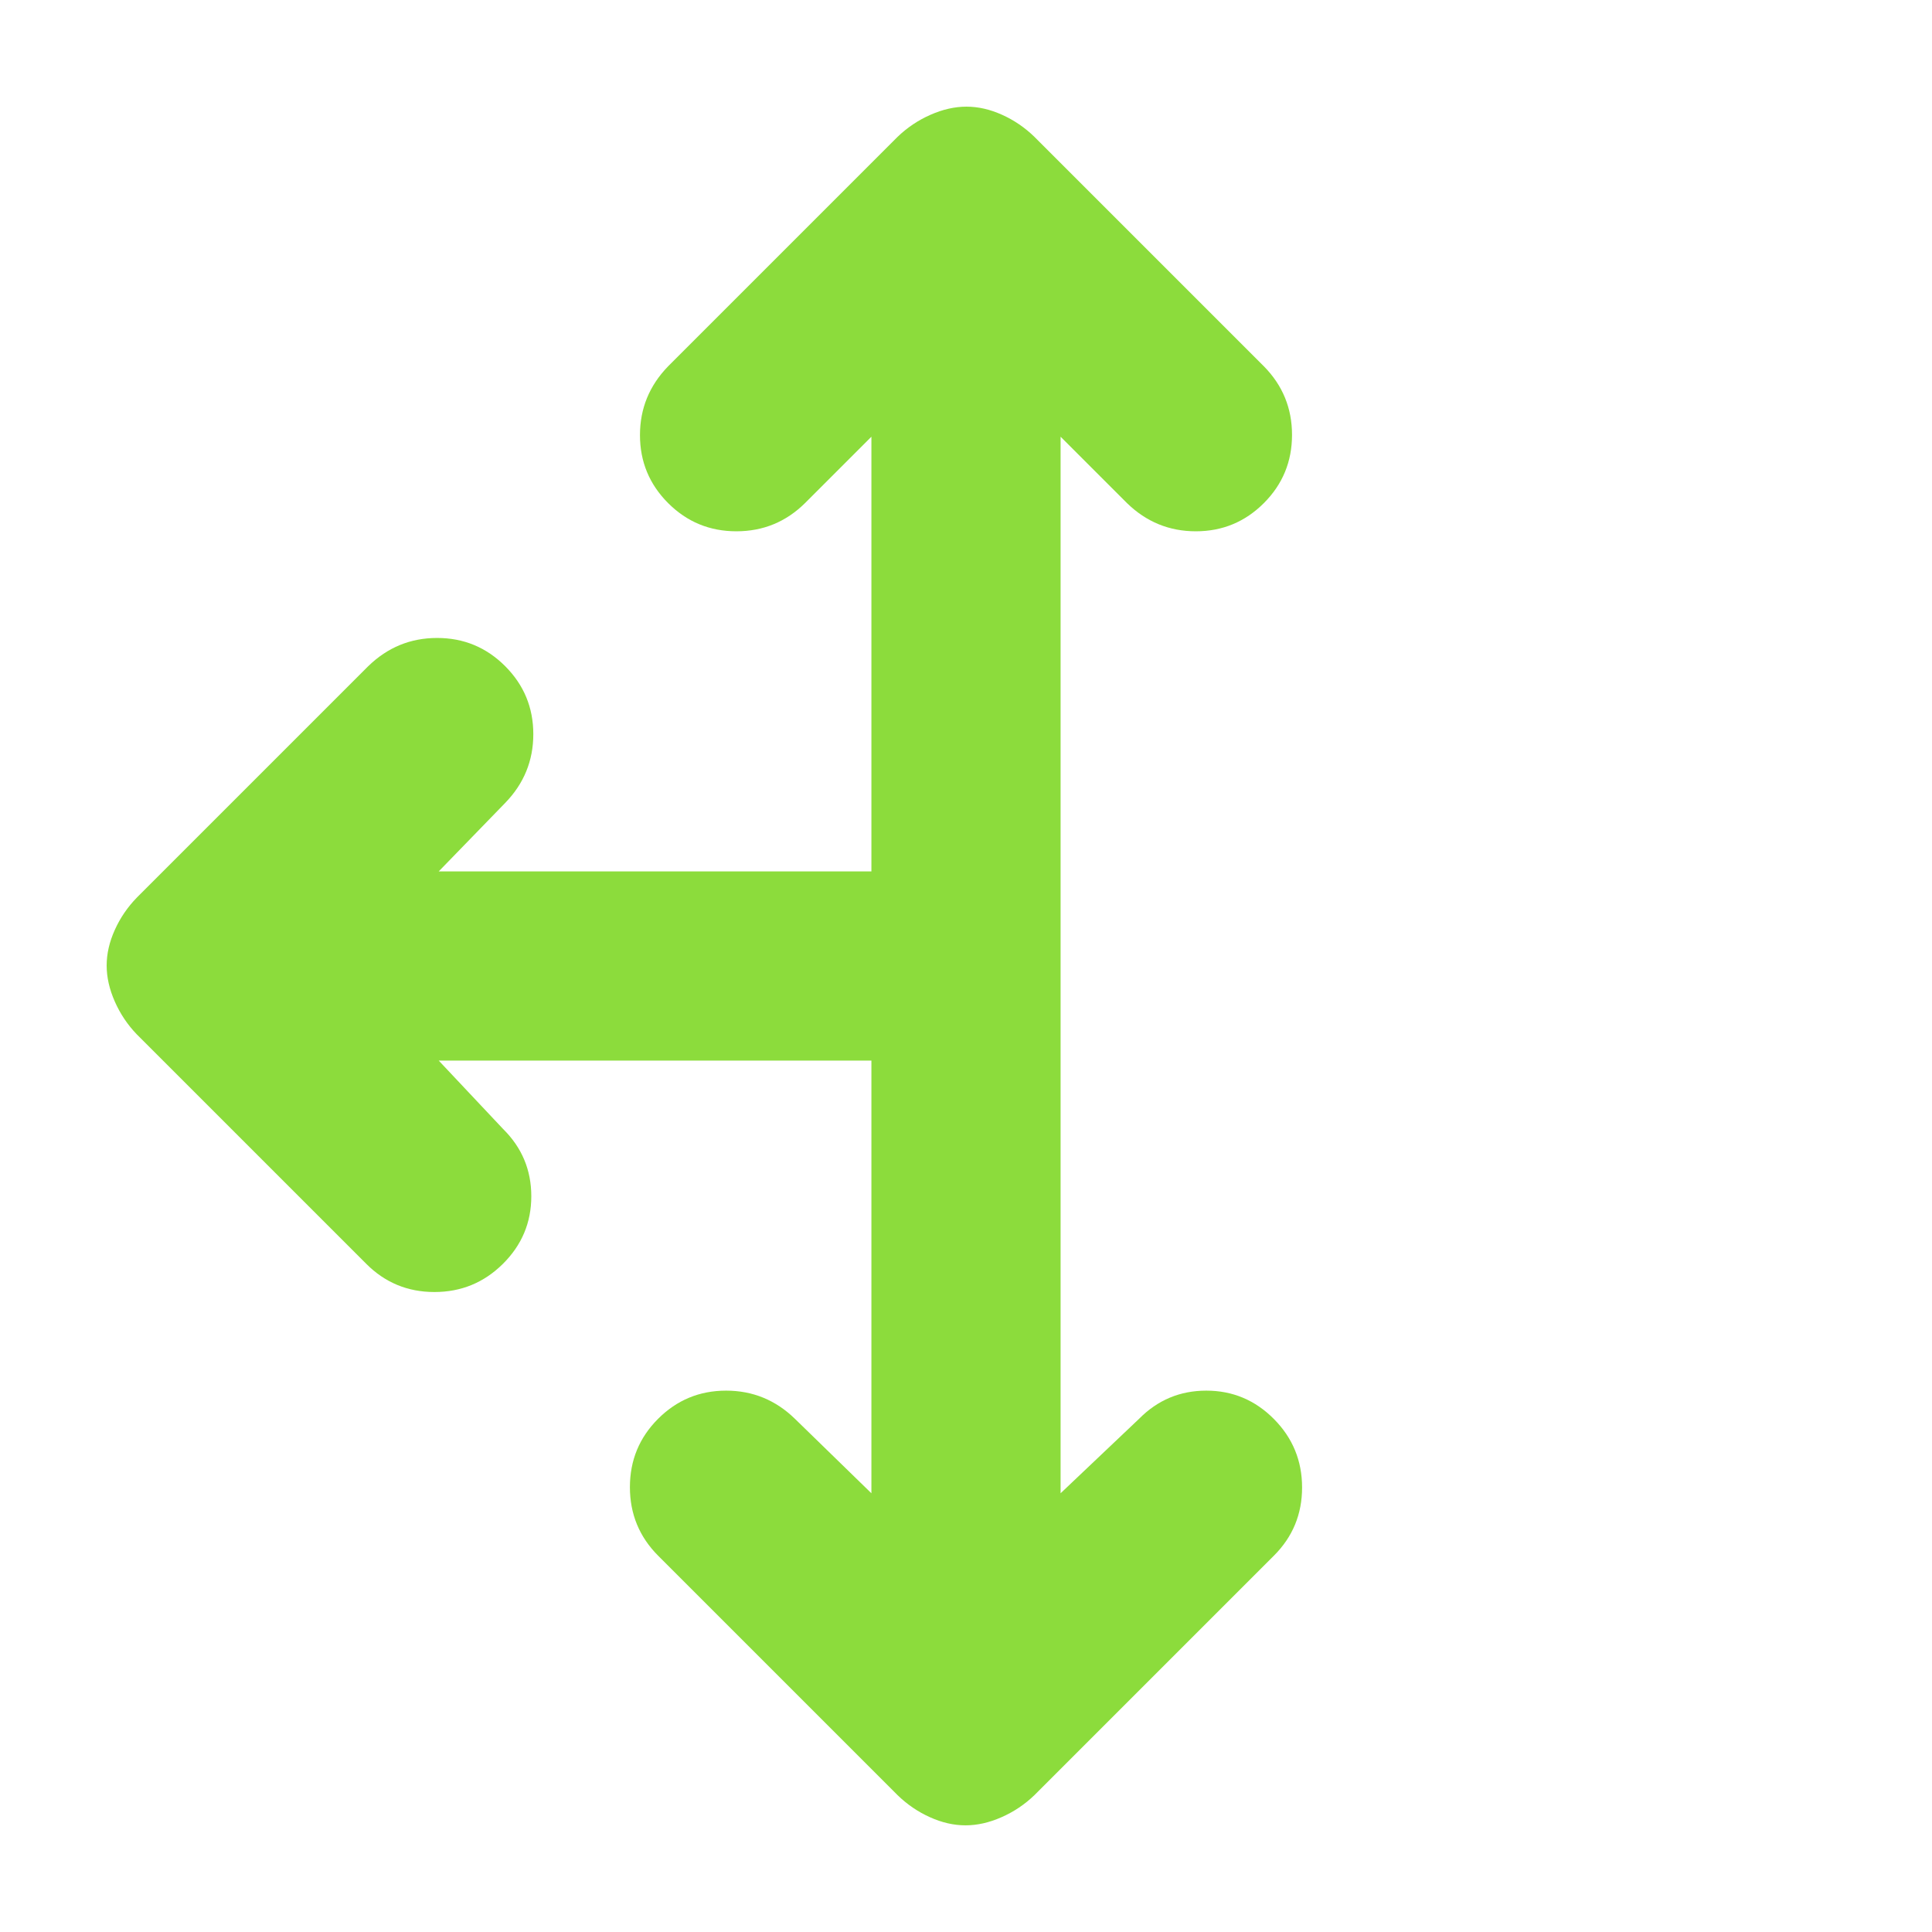 <svg height="48" viewBox="0 -960 960 960" width="48" xmlns="http://www.w3.org/2000/svg"><path fill="rgb(140, 220, 60)" d="m433-433h-215l32 34c9.333 9.22 14 20.357 14 33.41 0 13.06-4.7 24.257-14.1 33.59-9.407 9.333-20.75 14-34.03 14-13.273 0-24.563-4.667-33.87-14l-114-114c-4.607-4.78-8.257-10.223-10.95-16.33-2.7-6.107-4.05-12.077-4.05-17.91 0-5.84 1.35-11.743 4.05-17.71 2.693-5.967 6.343-11.317 10.95-16.05l115-115c9.6-9.333 21-14 34.2-14s24.467 4.667 33.8 14 14 20.6 14 33.8-4.667 24.6-14 34.2l-33 34h215v-216l-33 33c-9.453 9.333-20.817 14-34.09 14s-24.577-4.667-33.91-14-14-20.6-14-33.8 4.667-24.6 14-34.2l114-114c4.78-4.607 10.223-8.257 16.33-10.95 6.107-2.7 12.077-4.05 17.91-4.05 5.84 0 11.743 1.35 17.71 4.05 5.967 2.693 11.317 6.343 16.05 10.95l114 114c9.333 9.453 14 20.817 14 34.09s-4.667 24.577-14 33.91-20.6 14-33.8 14-24.6-4.667-34.2-14l-33-33v525l39-37c9.22-9.333 20.357-14 33.41-14 13.06 0 24.257 4.7 33.59 14.1 9.333 9.407 14 20.75 14 34.03 0 13.273-4.667 24.563-14 33.87l-119 119c-4.78 4.607-10.223 8.257-16.33 10.95-6.107 2.7-12.077 4.05-17.91 4.05-5.84 0-11.743-1.35-17.71-4.05-5.967-2.693-11.317-6.343-16.05-10.95l-119-119c-9.333-9.38-14-20.723-14-34.03 0-13.313 4.667-24.637 14-33.97s20.6-14 33.8-14 24.6 4.667 34.2 14l38 37z"/></svg>